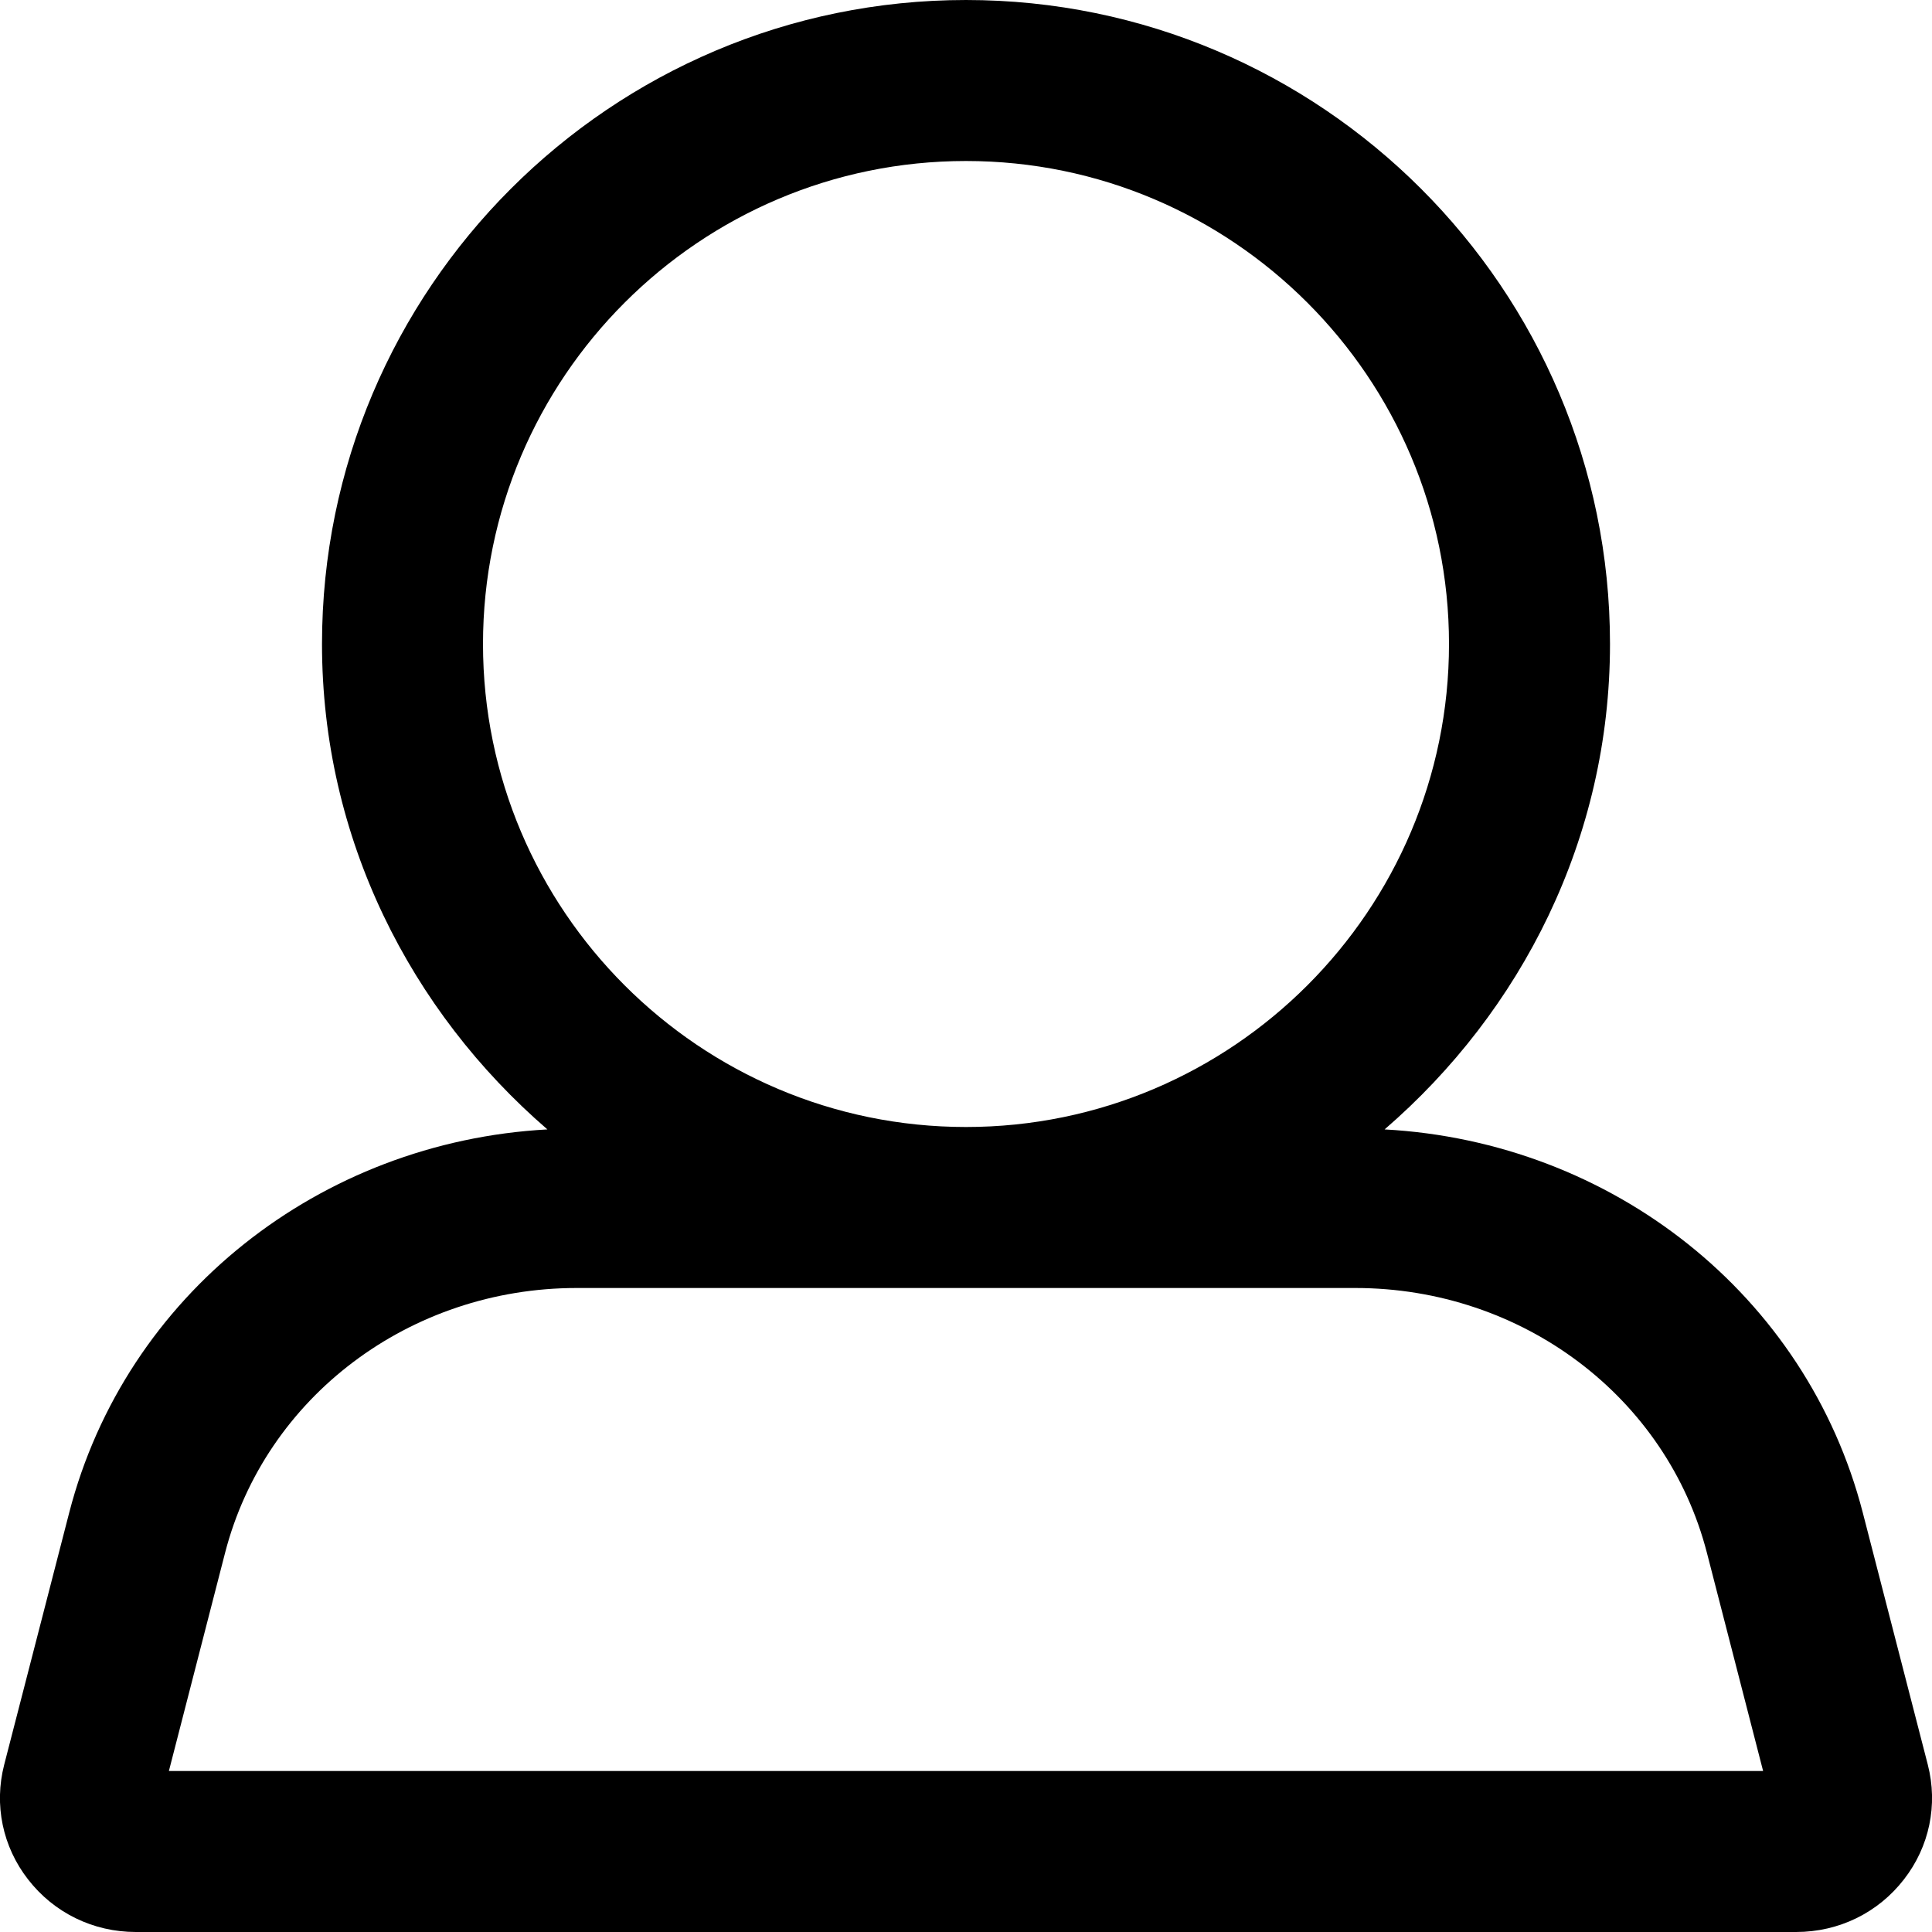 <svg width="12" height="12" viewBox="0 0 12 12" xmlns="http://www.w3.org/2000/svg"><title>activities/people_12</title><path d="M1.049 11l.349-1.355C1.648 8.676 2.546 8 3.582 8l4.836 0c1.036 0 1.934.676 2.184 1.645l.349 1.355-9.902 0zm1.951-7c0-1.654 1.346-3 3-3 1.654 0 3 1.346 3 3 0 1.654-1.346 3-3 3-1.654 0-3-1.346-3-3zm8.974 6.961l-.404-1.566c-.349-1.352-1.557-2.303-2.97-2.38.85-.734 1.4-1.807 1.4-3.015 0-2.206-1.795-4-4-4-2.206 0-4 1.794-4 4 0 1.208.55 2.281 1.4 3.015-1.413.077-2.621 1.028-2.97 2.38l-.404 1.566c-.064.249-.01.509.148.712.161.208.405.327.67.327l10.312 0c.265 0 .509-.119.67-.327.158-.203.212-.463.148-.712z" fill-rule="evenodd"/></svg>